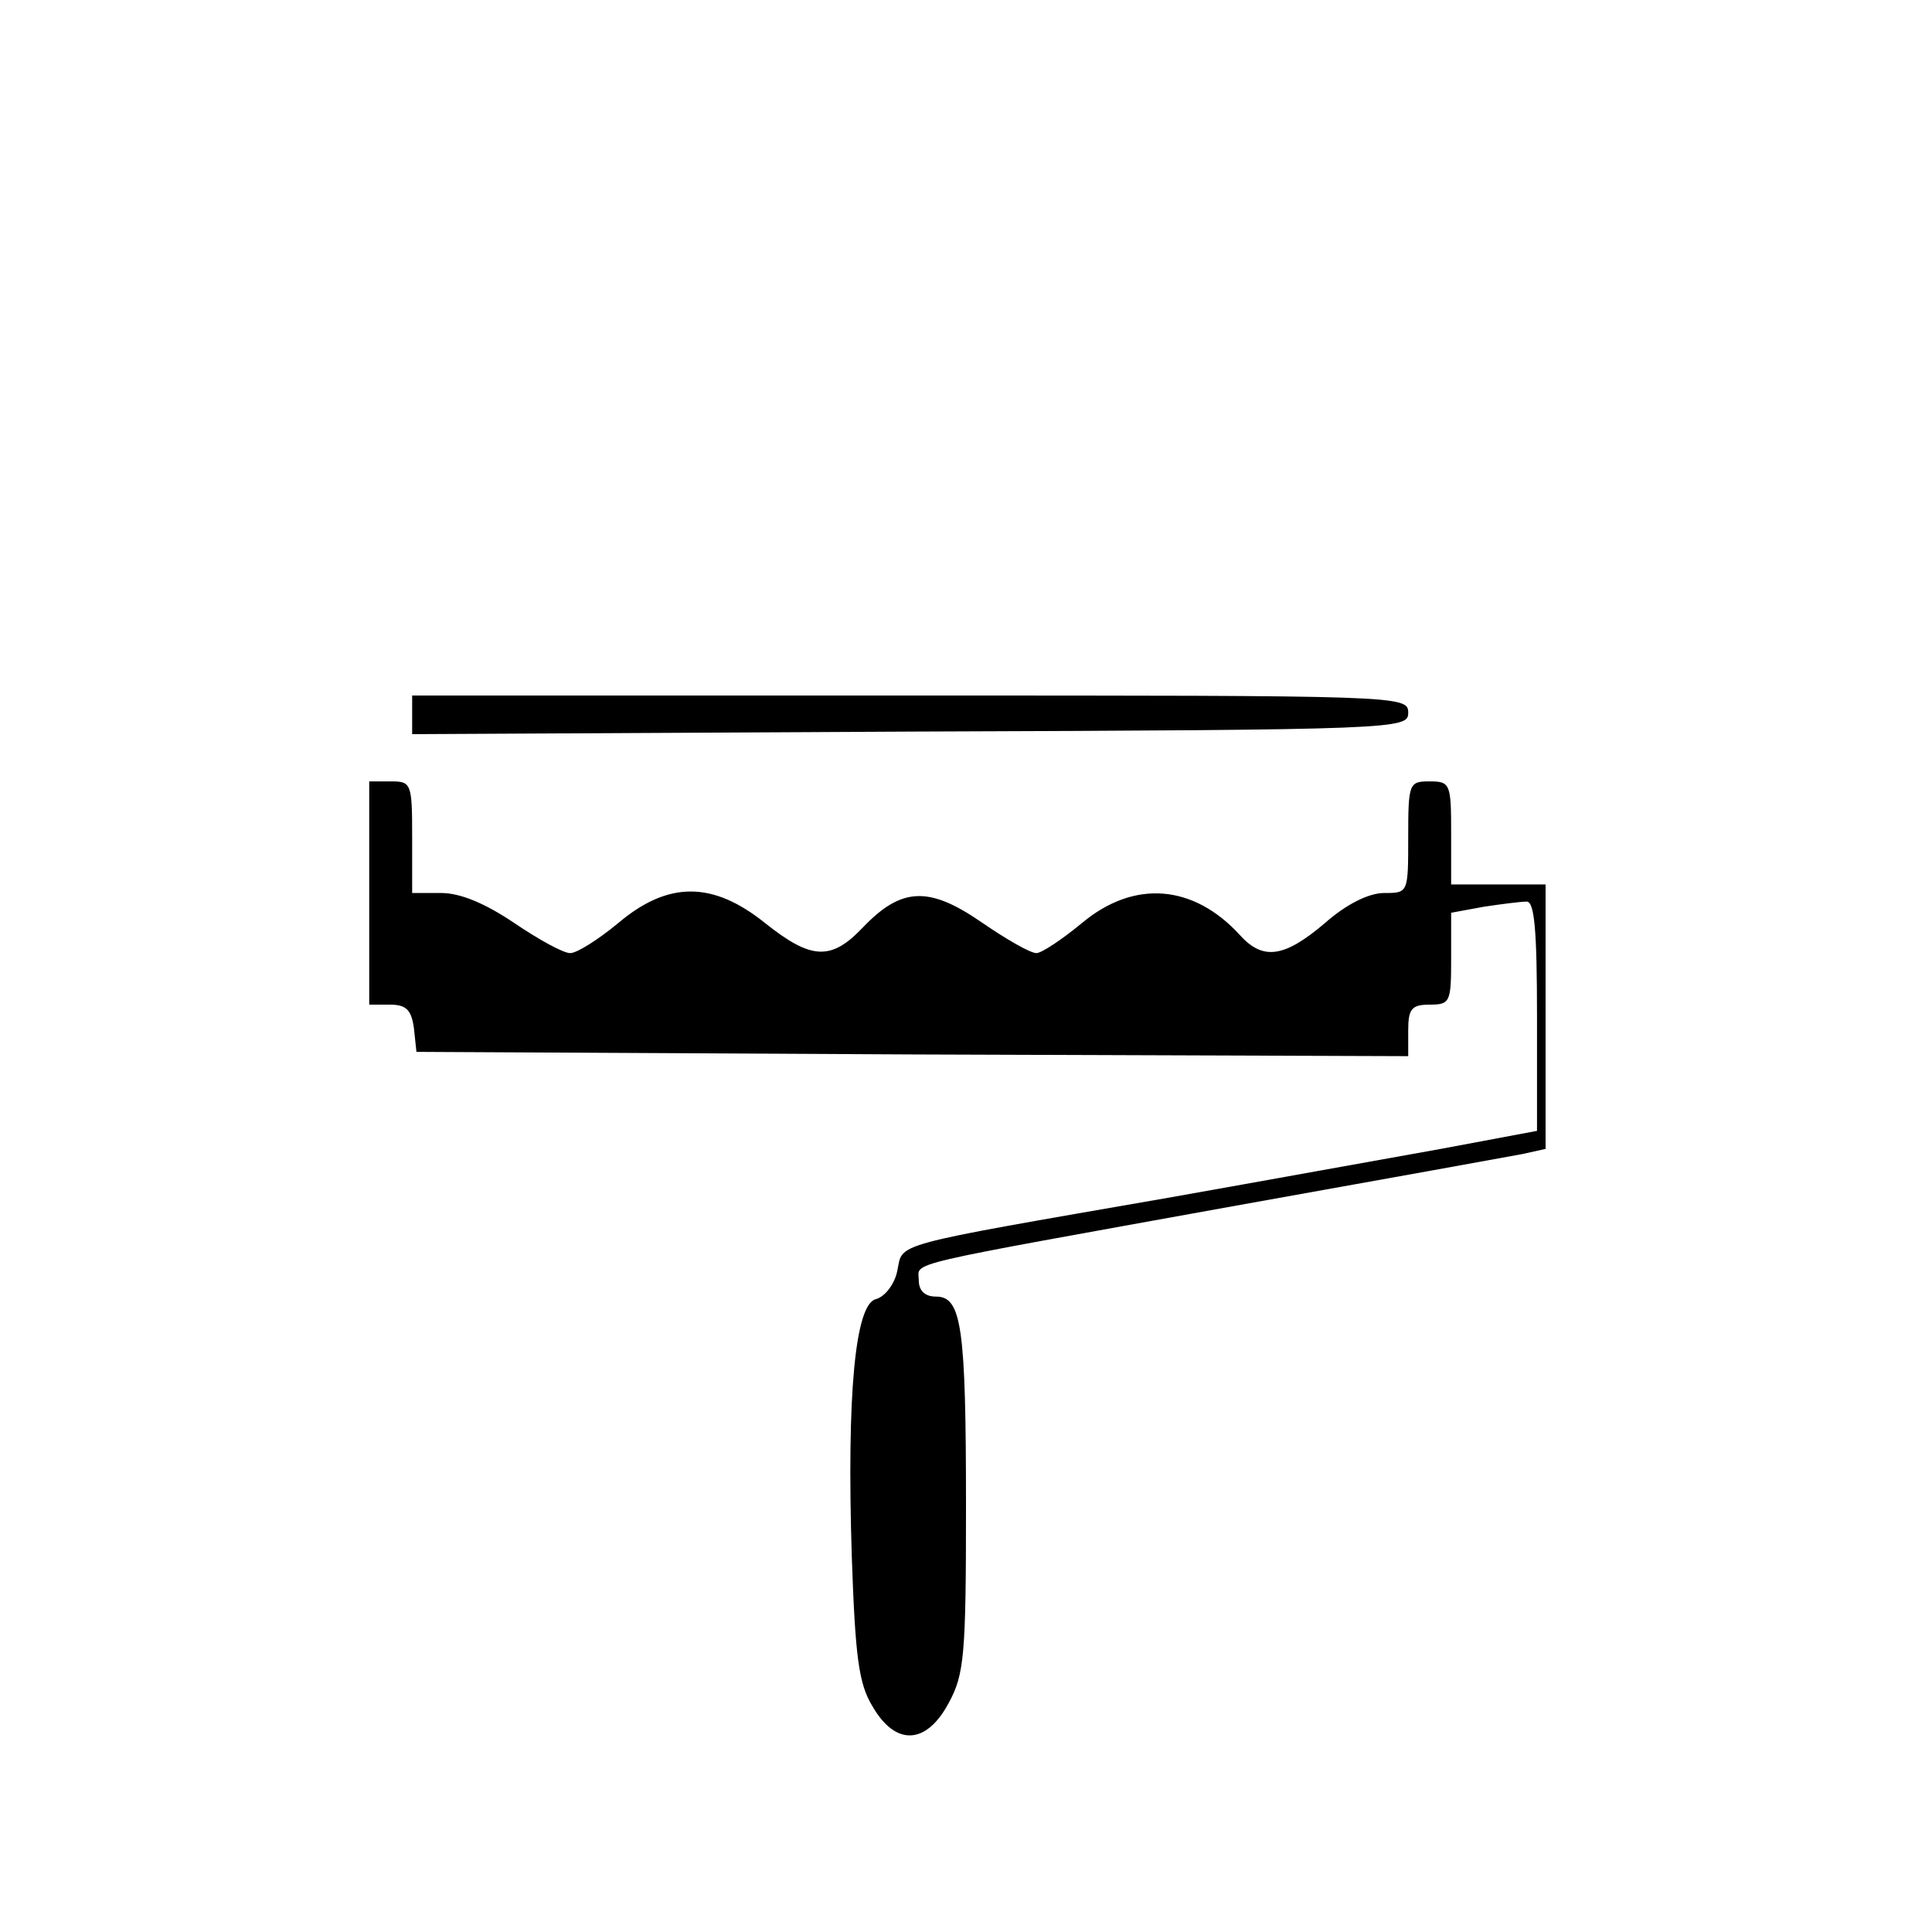 <?xml version="1.0" standalone="no"?>
<!DOCTYPE svg PUBLIC "-//W3C//DTD SVG 20010904//EN"
 "http://www.w3.org/TR/2001/REC-SVG-20010904/DTD/svg10.dtd">
<svg version="1.0" xmlns="http://www.w3.org/2000/svg"
 width="225pt" height="225pt" viewBox="0 0 225 225"
 preserveAspectRatio="xMidYMid meet">
<g transform="translate(0,225) scale(0.1,-0.1)"
fill="#000000" stroke="none">
<path d="M480 1418 l0 -23 580 3 c571 2 580 3 580 22 0 20 -8 20 -580 20
l-580 0 0 -22z"/>
<path d="M430 1210 l0 -130 24 0 c19 0 25 -6 28 -27 l3 -28 578 -3 577 -2 0
30 c0 25 4 30 25 30 24 0 25 3 25 54 l0 53 38 7 c20 3 43 6 50 6 9 0 12 -33
12 -134 l0 -133 -112 -21 c-62 -11 -205 -37 -318 -57 -328 -57 -308 -52 -315
-85 -3 -15 -14 -30 -25 -33 -24 -6 -34 -110 -28 -300 4 -116 8 -148 24 -174
27 -47 63 -45 89 4 18 33 20 56 20 227 0 211 -5 246 -35 246 -13 0 -20 7 -20
19 0 22 -28 15 370 87 168 30 317 57 333 60 l27 6 0 154 0 154 -55 0 -55 0 0
60 c0 57 -1 60 -25 60 -24 0 -25 -2 -25 -65 0 -65 0 -65 -28 -65 -18 0 -44
-13 -69 -35 -47 -40 -72 -44 -99 -14 -54 59 -123 65 -184 14 -23 -19 -47 -35
-53 -35 -7 0 -35 16 -64 36 -61 42 -93 41 -138 -6 -37 -39 -60 -38 -114 5 -61
49 -113 49 -171 0 -23 -19 -48 -35 -56 -35 -8 0 -37 16 -65 35 -34 23 -63 35
-85 35 l-34 0 0 65 c0 63 -1 65 -25 65 l-25 0 0 -130z"/>
</g>
</svg>
